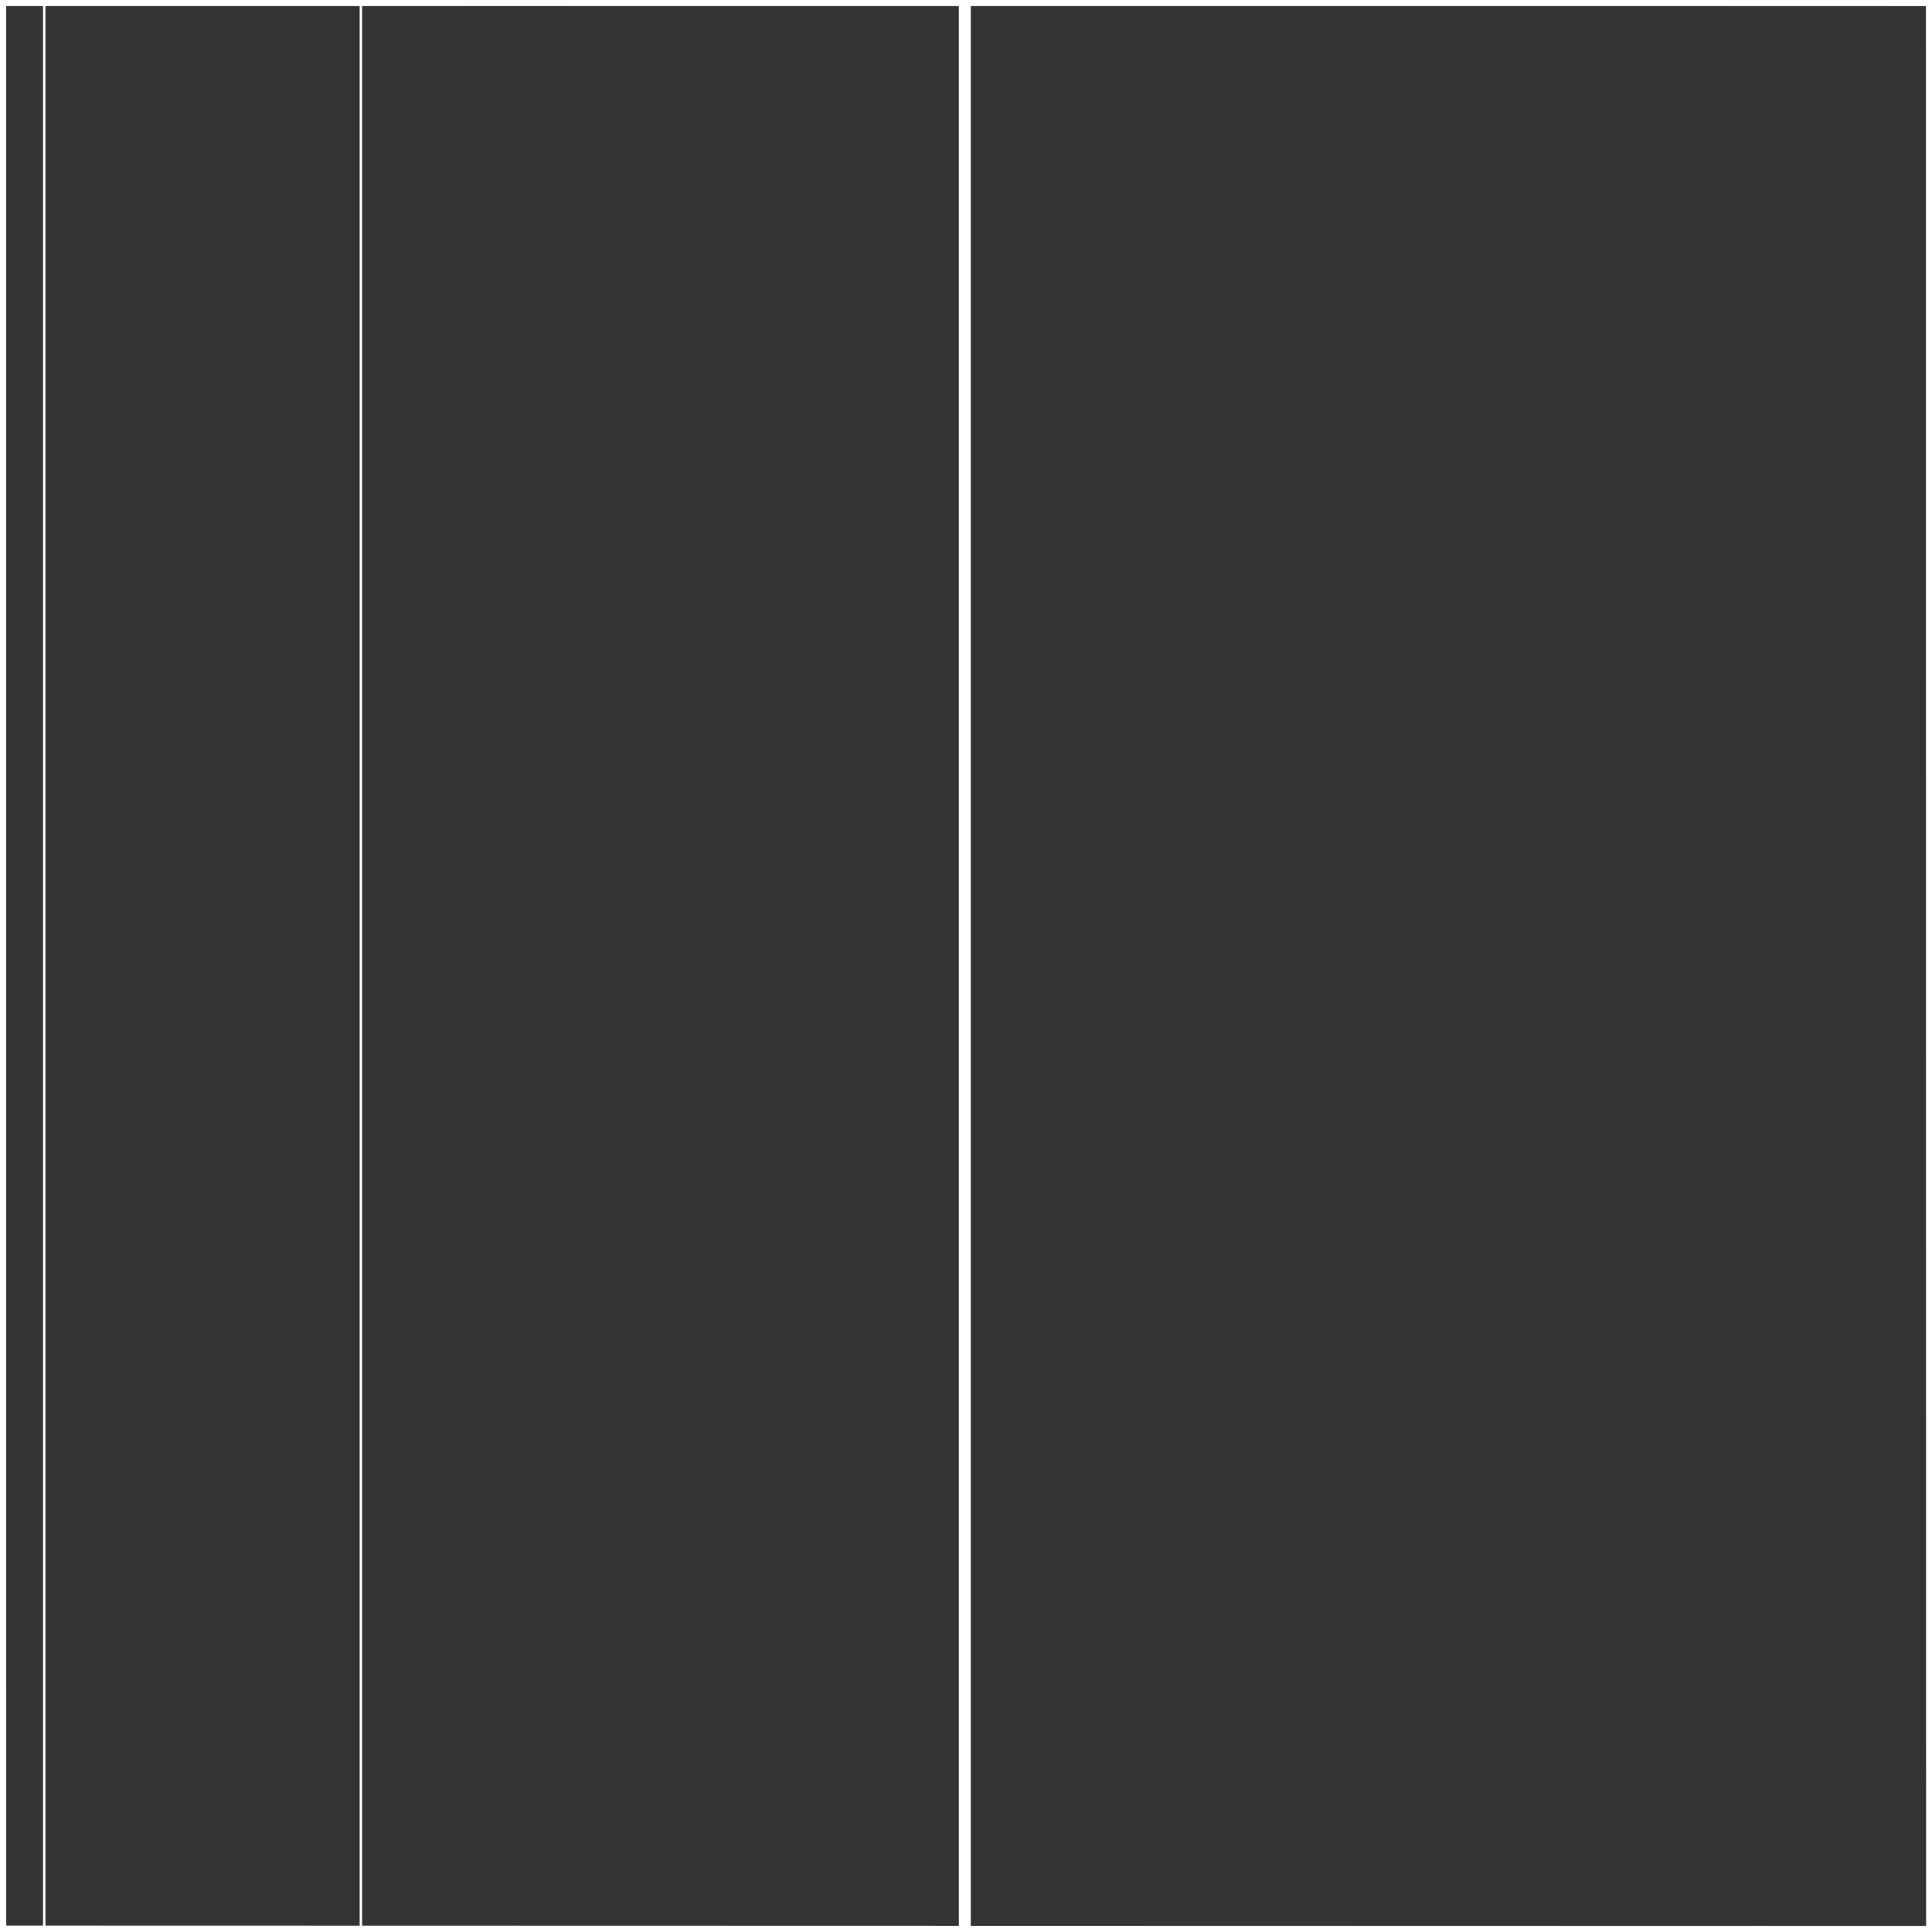 <svg id="Layer_1" data-name="Layer 1" xmlns="http://www.w3.org/2000/svg" viewBox="0 0 162 162"><rect x="0" y="0" width="162" height="162" fill="#333333" stroke="none"/><defs><style>.cls-1,.cls-2{fill:none;stroke:#fff;stroke-miterlimit:10;}.cls-2{stroke-width:0.2px;}</style></defs><polygon class="cls-1" points="0.01 0 -162 -0.05 -162 -161.99 -0.01 -162 0.01 0"/><polygon class="cls-1" points="-161.98 161.96 -162 0.01 0.01 0 0.02 162 -161.98 161.96"/><polygon class="cls-1" points="-161.97 323.97 -161.98 162.01 0.02 162 0.03 324 -161.97 323.97"/><polygon class="cls-1" points="162 0 0.01 -0.05 -0.01 -161.99 162 -162 162 0"/><polygon class="cls-1" points="0.02 161.96 0.01 0.01 162 0 162.02 162 0.02 161.96"/><polygon class="cls-1" points="0.03 323.97 0.02 162.01 162.02 162 162.03 324 0.03 323.97"/><polygon class="cls-1" points="324 0 162 -0.05 162 -161.99 324 -162 324 0"/><polygon class="cls-1" points="162.02 161.96 162 0.01 324 0 324.02 162 162.02 161.96"/><polygon class="cls-1" points="162.03 323.97 162.02 162.01 324.02 162 324.03 324 162.03 323.97"/><g id="NEW_PUZZLE" data-name="NEW PUZZLE"><path class="cls-2" d="M30.26,190.38H3.71V-19A13.26,13.26,0,0,1,17-32.25h0A13.27,13.27,0,0,1,30.26-19Z"/><polygon class="cls-1" points="601.61 547.33 601.61 371.43 620.16 371.43 620.16 174.62 614.52 174.62 614.52 -59.41 599.19 -59.41 599.19 -110.7 259.51 -110.7 259.51 -59.41 244.18 -59.41 244.18 178.29 225.01 178.29 91.44 178.29 80.9 178.29 80.9 -60.37 65.56 -60.37 65.56 -111.66 -274.11 -111.66 -274.11 -60.37 -289.45 -60.37 -289.45 163.11 -296.16 163.11 -296.16 371.43 -278.91 371.43 -278.91 547.33 -296.16 547.33 -296.16 695.64 -278.91 695.64 -278.91 921.66 18.21 921.66 22.05 921.66 298.23 921.66 303.98 921.66 599.19 921.66 599.19 695.64 616.44 695.64 616.44 547.33 601.61 547.33"/></g></svg>